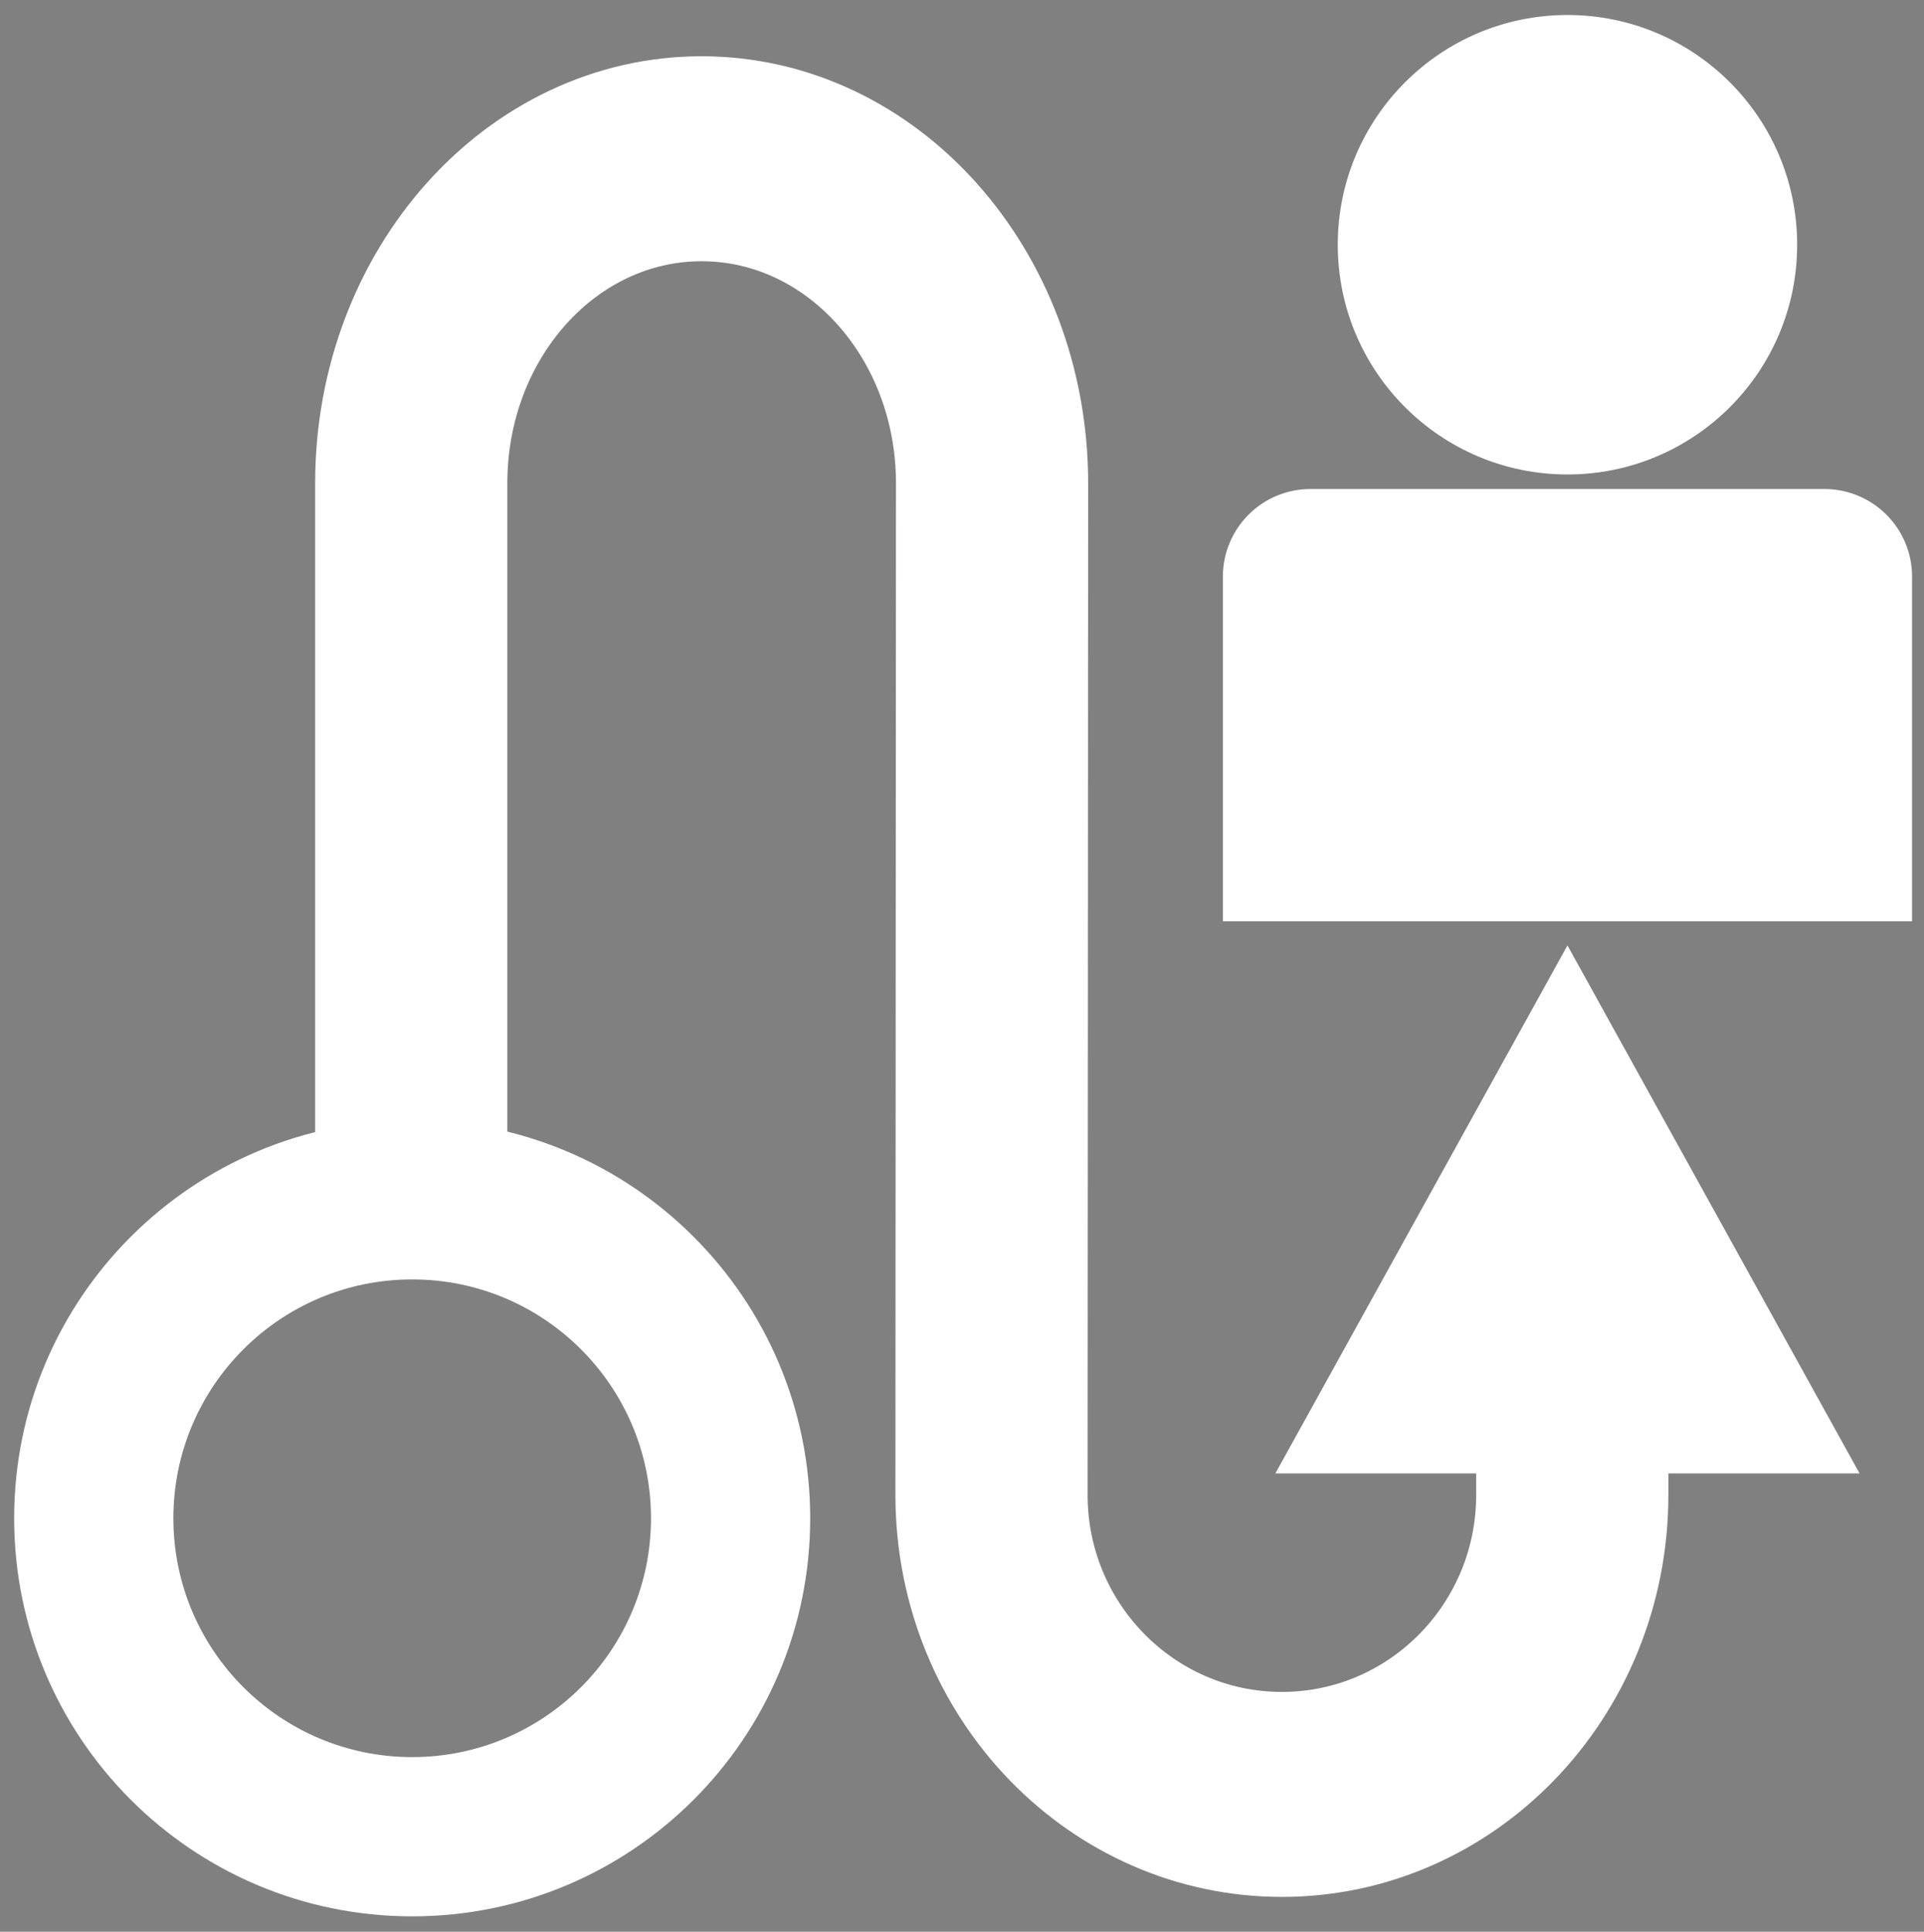 <?xml version="1.0" encoding="utf-8"?>
<svg viewBox="-14.673 -12.356 48.34 48.527" xmlns="http://www.w3.org/2000/svg" xmlns:bx="https://boxy-svg.com">
  <rect x="-14.673" y="-12.356" width="48.34" height="48.527" fill="#808080" stroke="none"/>
  <g stroke-width="0" transform="matrix(1, 0, 0, 1, 651.143, 226)"/>
  <g stroke-linecap="round" stroke-linejoin="round" stroke="#CCCCCC" stroke-width="0.576" transform="matrix(1, 0, 0, 1, 651.143, 226)"/>
  <g stroke-width="0" transform="matrix(1, 0, 0, 1, 229.94, 220.986)"/>
  <g stroke-linecap="round" stroke-linejoin="round" stroke="#CCCCCC" stroke-width="0.576" transform="matrix(1, 0, 0, 1, 229.94, 220.986)"/>
  <g transform="matrix(0.934, 0, 0, 0.996, 131.082, 216.236)" style="">
    <path d="M -113.76 -199.846 L -113.76 -191.808 C -113.76 -187.635 -117.258 -184.252 -121.571 -184.252 C -125.886 -184.252 -129.383 -187.635 -129.383 -191.808 L -129.368 -217.321 C -129.368 -221.843 -132.866 -225.506 -137.182 -225.506 C -141.496 -225.506 -144.992 -221.843 -144.992 -217.321 L -144.992 -199.846" stroke-linecap="round" stroke-linejoin="round" style="stroke-width: 5.17px; paint-order: fill; stroke: rgb(255, 255, 255); fill: rgba(255, 255, 255, 0);"/>
  </g>
  <path d="M 24.709 11.394 L 32.048 24.658 L 17.37 24.658 L 24.709 11.394 Z" style="stroke-width: 0px; fill: rgb(255, 255, 255); stroke: rgb(255, 255, 255);" bx:shape="triangle 17.37 11.394 14.678 13.264 0.5 0 1@2ce934c8"/>
  <ellipse style="stroke-width: 0px; fill: rgb(255, 255, 255); stroke: rgb(255, 255, 255);" cx="24.709" cy="-6.208" rx="5.771" ry="5.771"/>
  <path style="stroke-miterlimit: 50; stroke-linecap: round; vector-effect: non-scaling-stroke; stroke-width: 0px; fill: rgb(255, 255, 255); stroke: rgb(255, 255, 255);" d="M 18.252 -0.071 H 31.167 A 2.2 2.2 0 0 1 33.367 2.129 V 10.788 H 16.052 V 2.129 A 2.2 2.2 0 0 1 18.252 -0.071 Z" bx:shape="rect 16.052 -0.071 17.315 10.859 2.2 2.2 0 0 1@6323affb"/>
  <path d="M 5.683 25.784 C 5.683 31.307 1.206 35.784 -4.317 35.784 C -9.84 35.784 -14.317 31.307 -14.317 25.784 C -14.317 20.261 -9.84 15.784 -4.317 15.784 C 1.206 15.784 5.683 20.261 5.683 25.784 Z M -4.317 19.784 C -7.631 19.784 -10.317 22.47 -10.317 25.784 C -10.317 29.098 -7.631 31.784 -4.317 31.784 C -1.003 31.784 1.683 29.098 1.683 25.784 C 1.683 22.47 -1.003 19.784 -4.317 19.784 Z" style="stroke: rgb(0, 0, 0); stroke-width: 0px; fill: rgb(255, 255, 255);"/>
</svg>